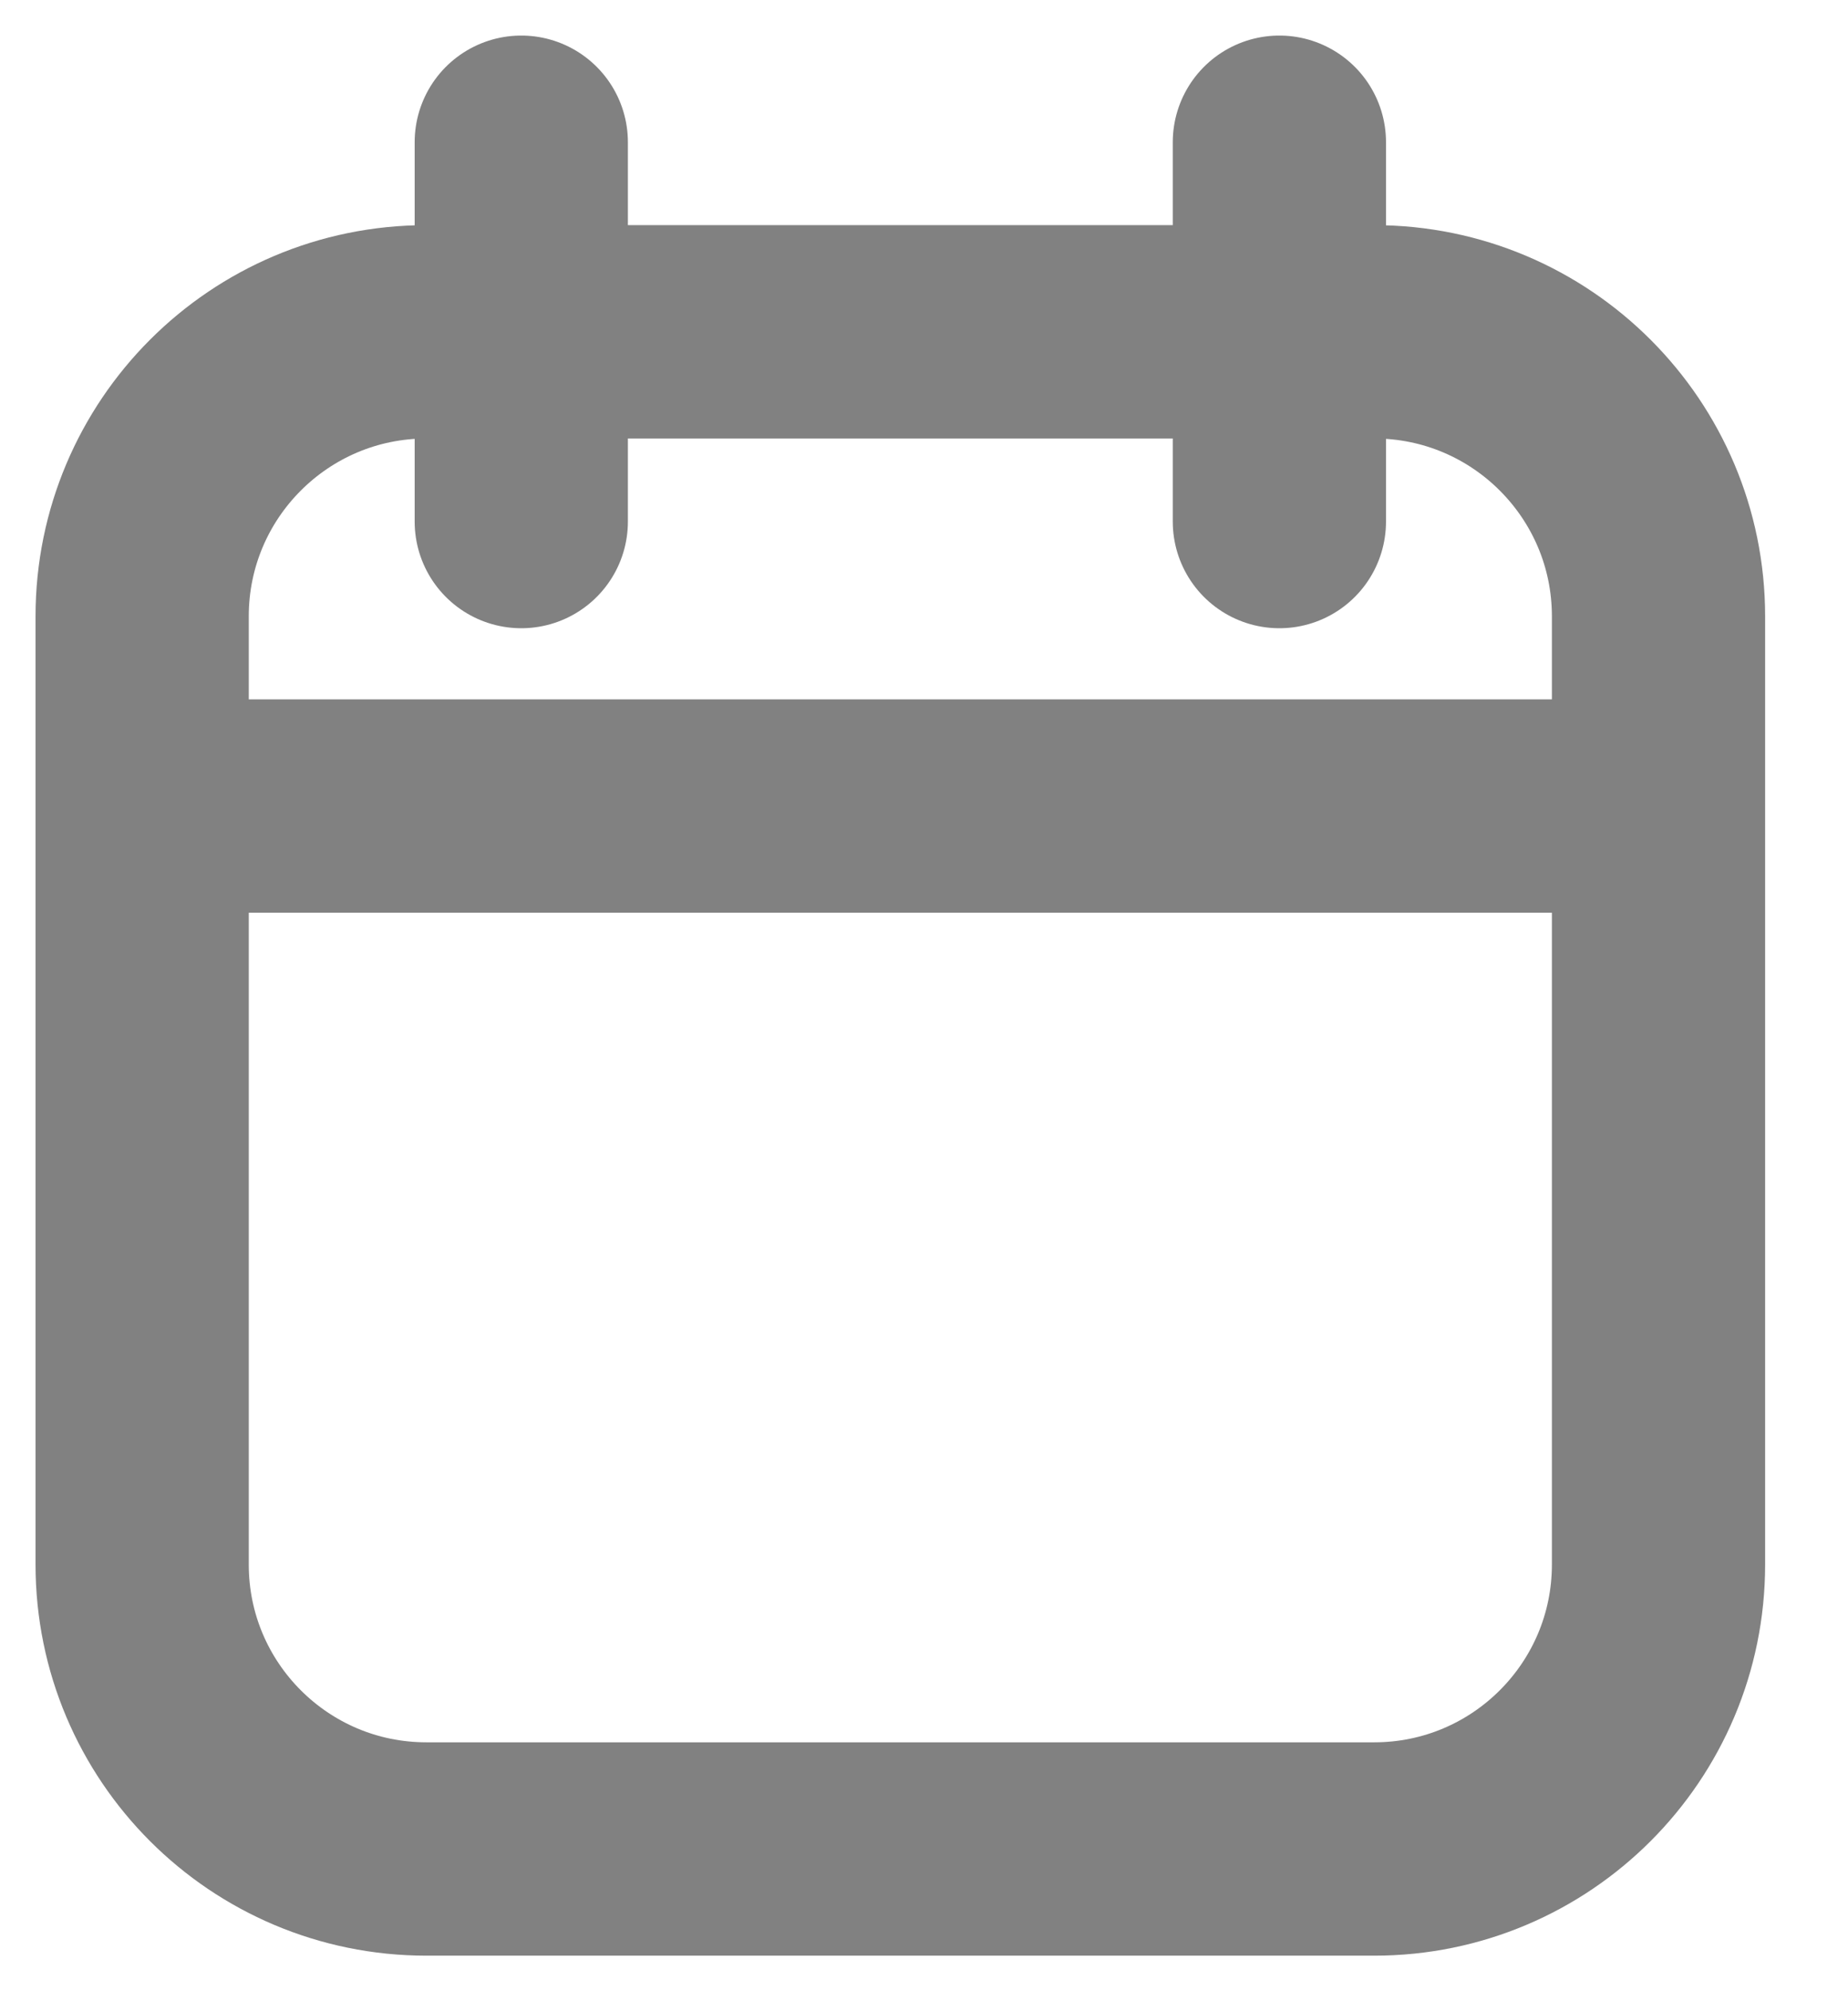 <svg width="13" height="14" viewBox="0 0 13 14" fill="none" xmlns="http://www.w3.org/2000/svg">
<path d="M11.667 5.667V4.333C11.667 3.229 10.771 2.333 9.667 2.333H3C1.895 2.333 1 3.229 1 4.333V5.667M11.667 5.667V11C11.667 12.105 10.771 13 9.667 13H3C1.895 13 1 12.105 1 11V5.667M11.667 5.667H1M3.667 1V3.667M9 1V3.667" stroke="#818181" stroke-width="1.5" stroke-linecap="round"/>
</svg>
